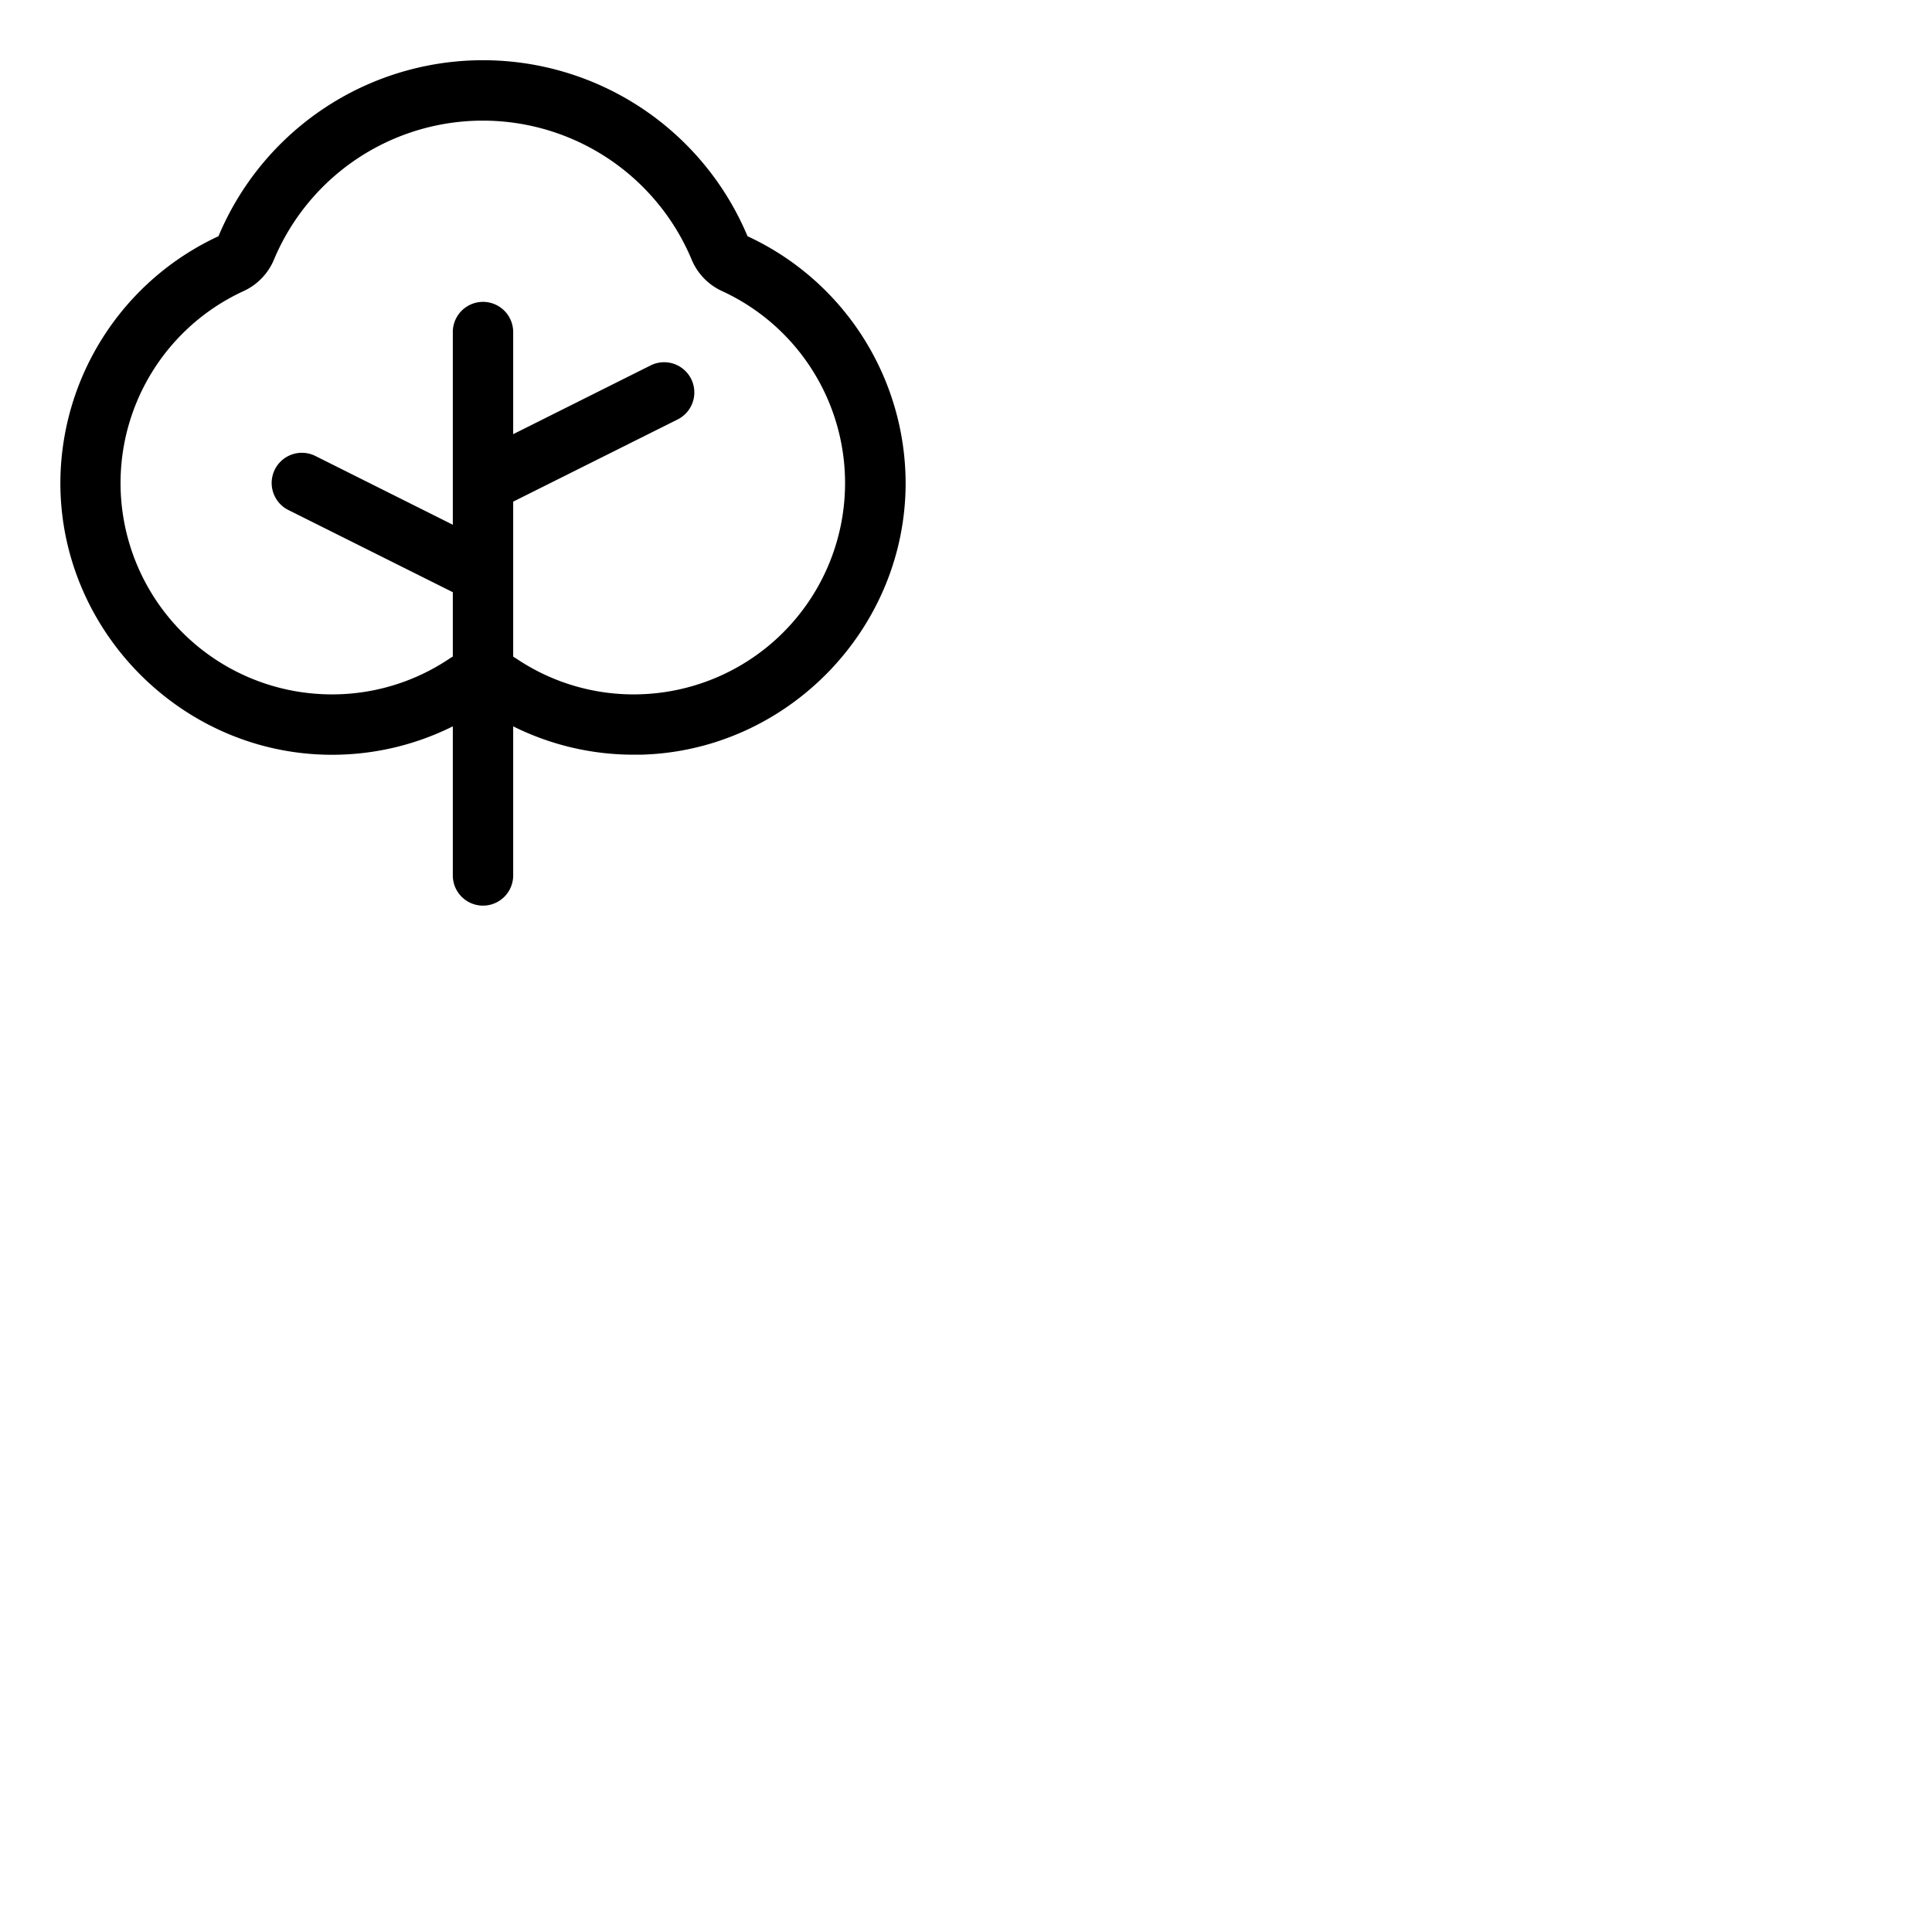 <svg xmlns="http://www.w3.org/2000/svg" version="1.1" viewBox="0 0 512 512" fill="currentColor"><path fill="currentColor" d="M198.1 62.6a76 76 0 0 0-140.2 0A72.27 72.27 0 0 0 16 127.8c-.11 38.82 31.36 71.2 70.14 72.2a71.68 71.68 0 0 0 33.86-7.51V232a8 8 0 0 0 16 0v-39.51a71.45 71.45 0 0 0 32 7.51h1.86c38.78-1 70.25-33.36 70.14-72.18a72.26 72.26 0 0 0-41.9-65.22M169.45 184a55.61 55.61 0 0 1-32.52-9.4q-.47-.3-.93-.57v-41.09l43.58-21.78a8 8 0 1 0-7.16-14.32L136 115.06V88a8 8 0 0 0-16 0v51.06l-36.42-18.22a8 8 0 1 0-7.16 14.32L120 156.94V174q-.47.27-.93.57A55.7 55.7 0 0 1 86.55 184a56 56 0 0 1-22-106.86a15.9 15.9 0 0 0 8.05-8.33a60 60 0 0 1 110.7 0a15.9 15.9 0 0 0 8.05 8.33a56 56 0 0 1-22 106.86Z"/></svg>